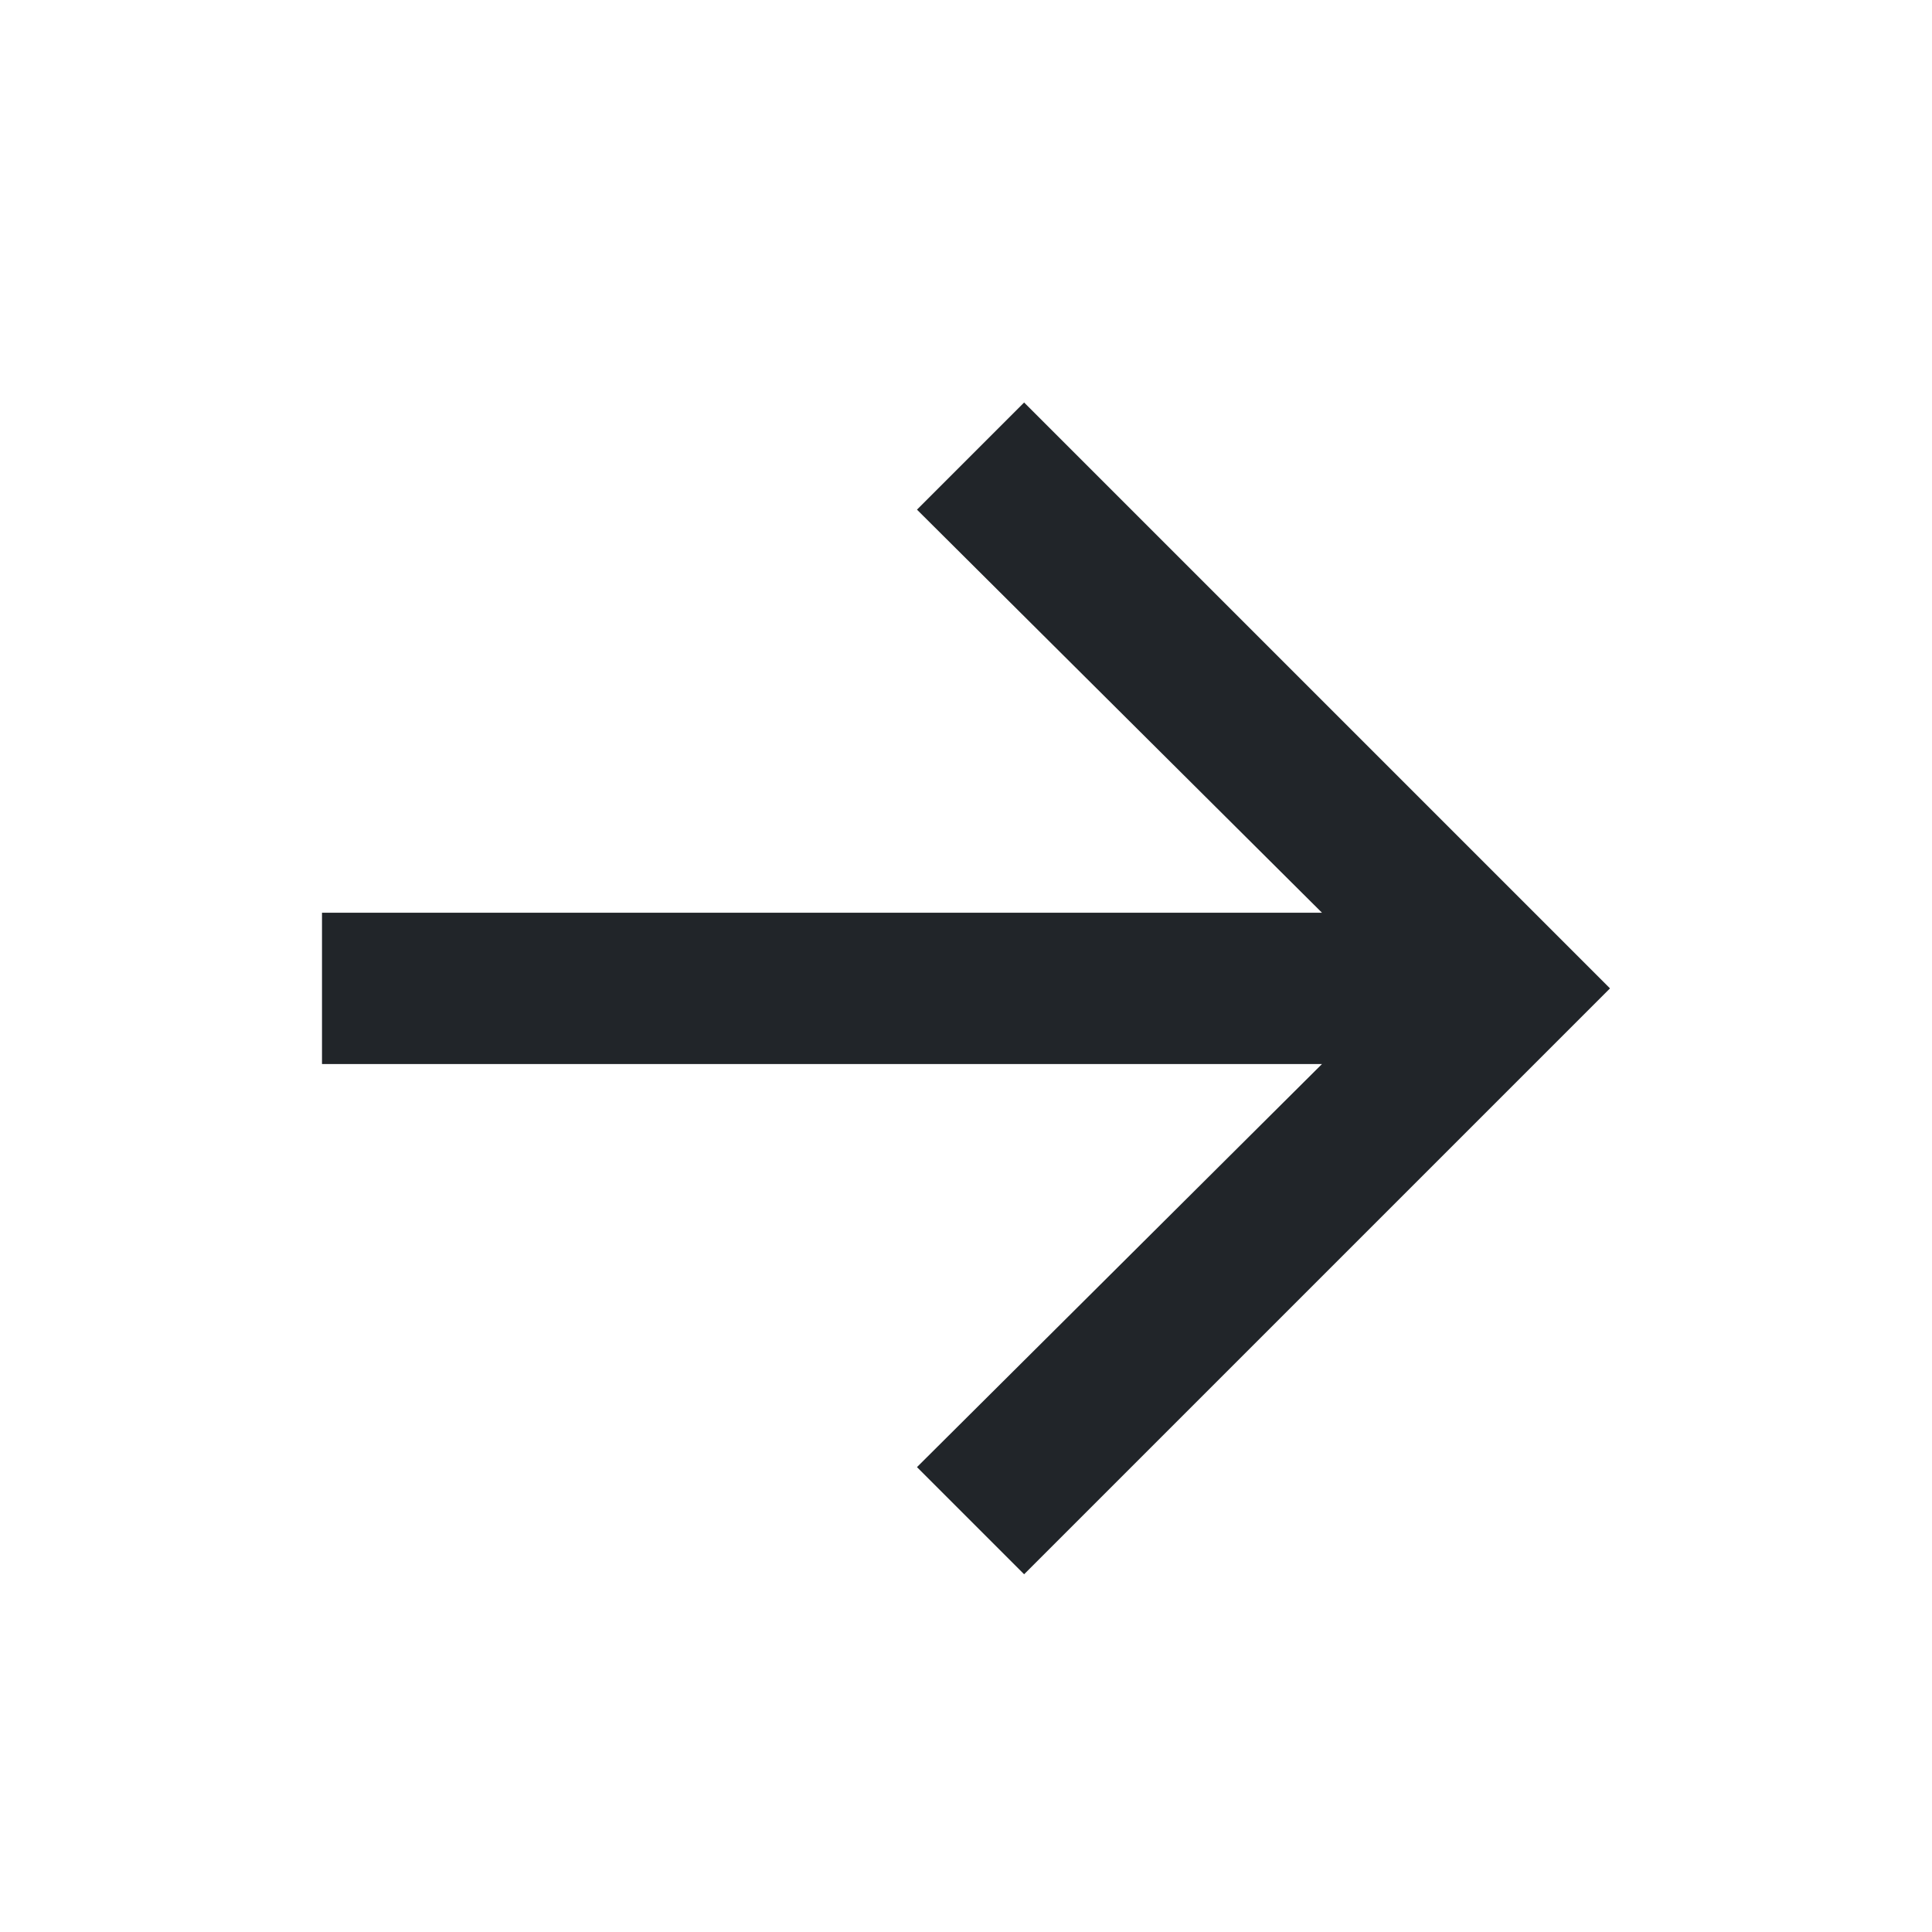 <svg width="24" height="24" viewBox="0 0 24 24" version="1.1" xmlns="http://www.w3.org/2000/svg" xmlns:xlink="http://www.w3.org/1999/xlink"><title>arrow-right</title><desc>Created with Sketch.</desc><g id="arrow-right" stroke="none" stroke-width="1" fill="none" fill-rule="evenodd"><polygon id="→" fill="#212529" points="12.722 19.556 11.391 18.225 16.422 13.218 4 13.218 4 11.338 16.422 11.338 11.391 6.331 12.722 5 20 12.278"/></g></svg>